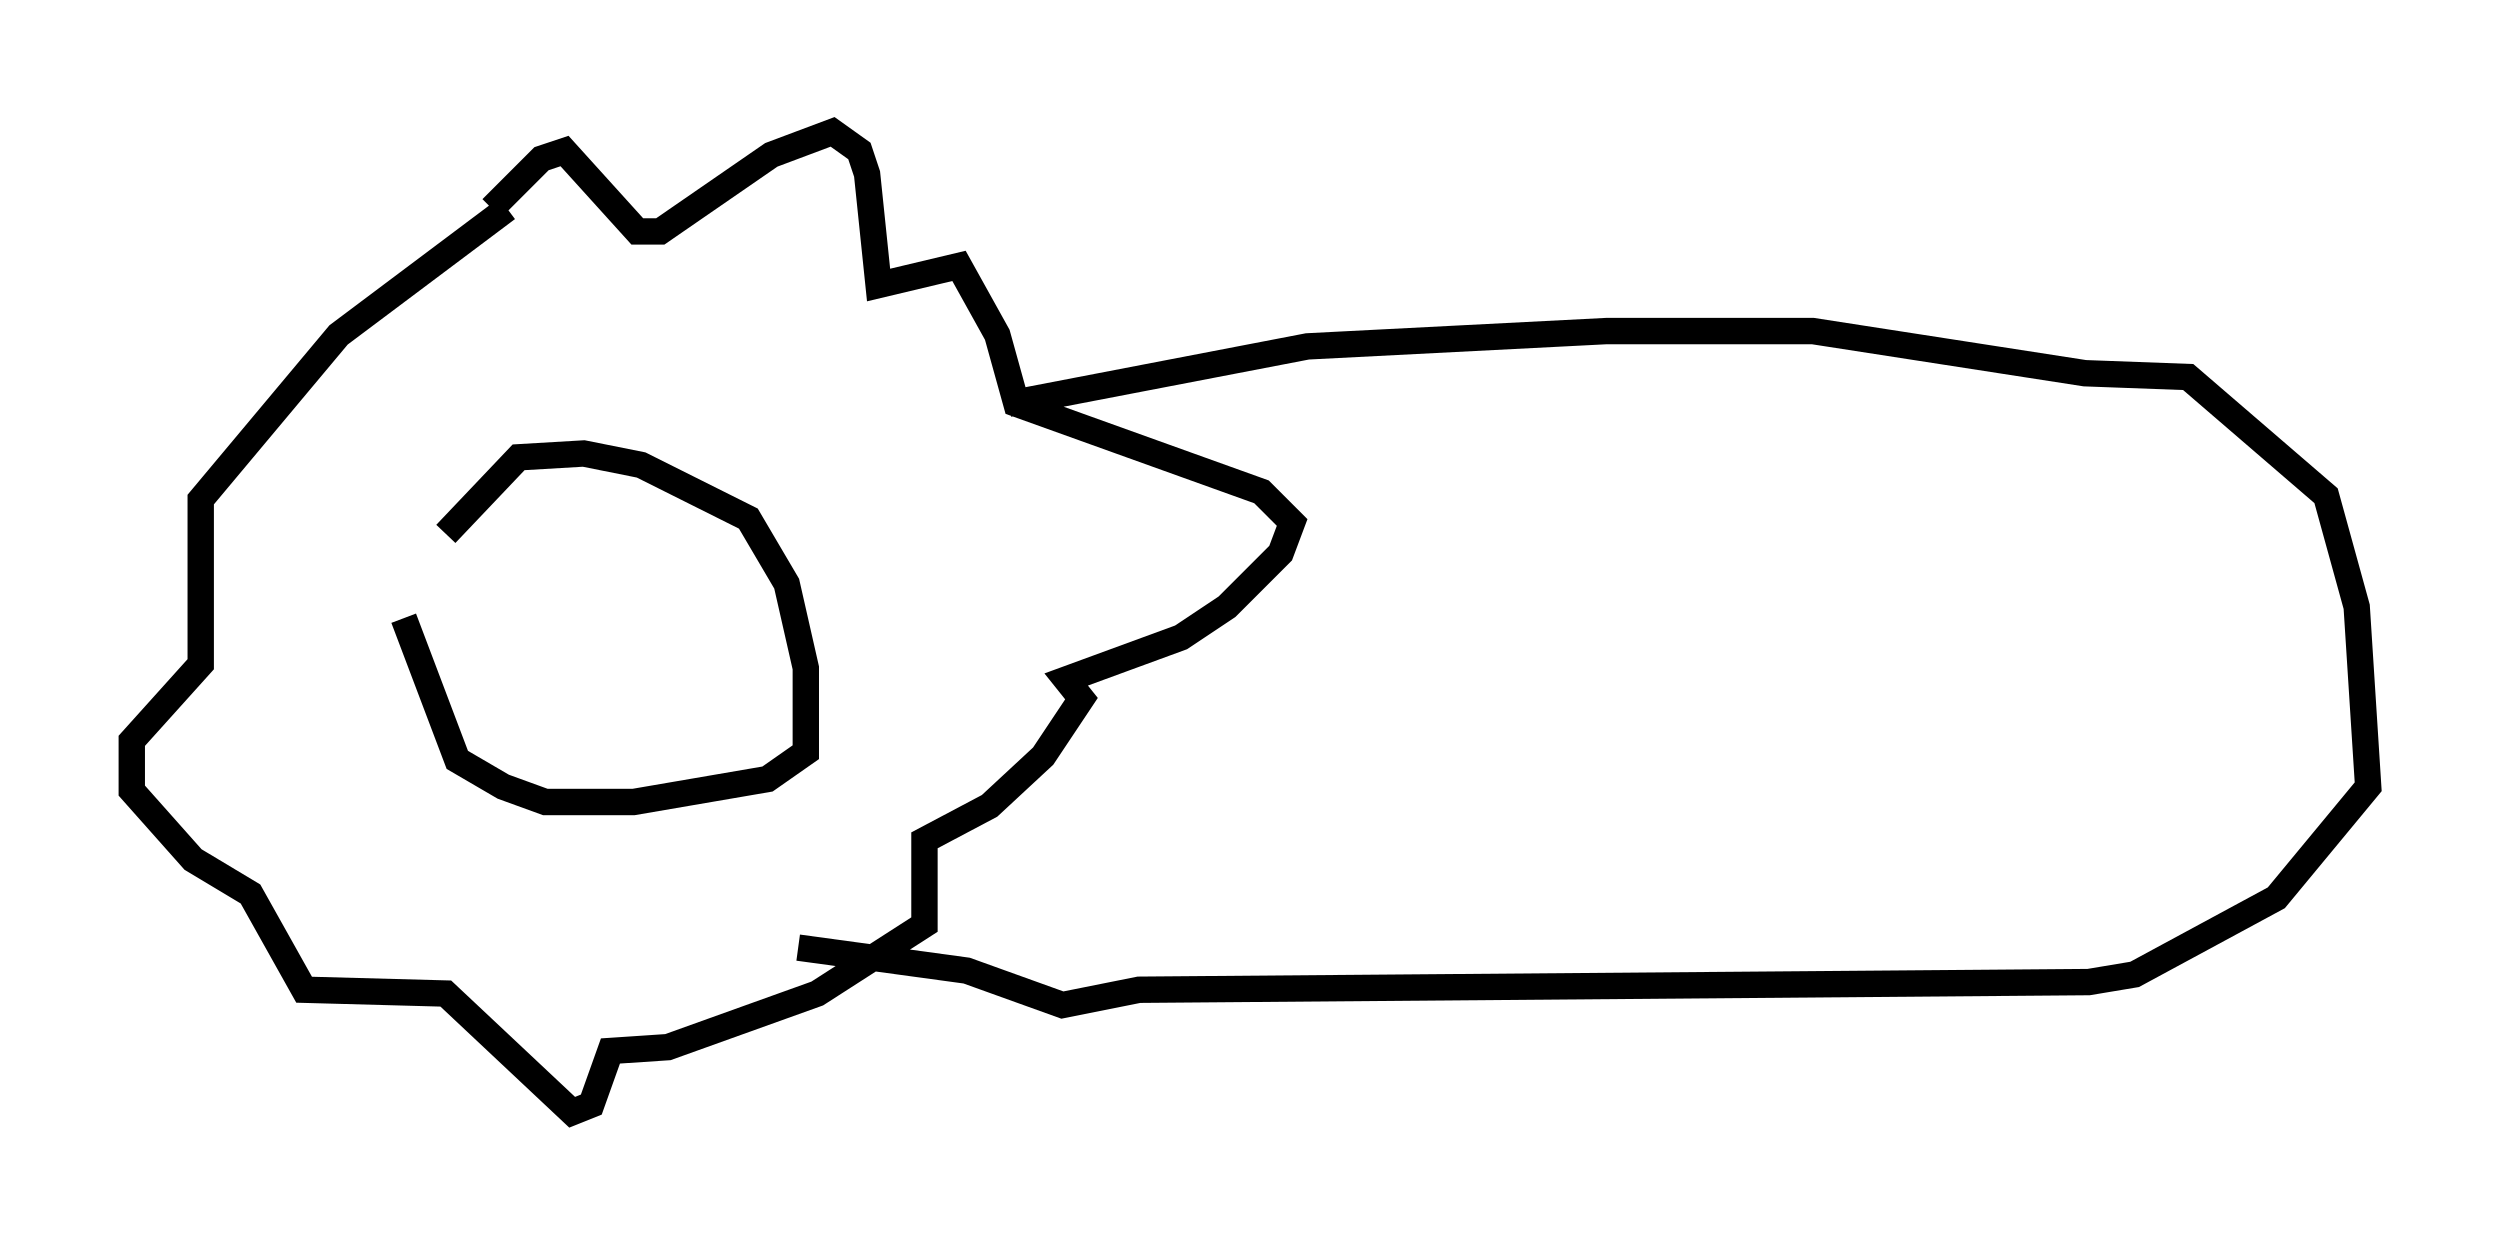 <?xml version="1.0" encoding="utf-8" ?>
<svg baseProfile="full" height="47.184" version="1.1" width="94.827" xmlns="http://www.w3.org/2000/svg" xmlns:ev="http://www.w3.org/2001/xml-events" xmlns:xlink="http://www.w3.org/1999/xlink"><defs /><rect fill="white" height="47.184" width="94.827" x="0" y="0" /><path d="M16.911, 24.754 m0.0, -4.503 l2.76, -2.905 2.469, -0.145 l2.179, 0.436 4.067, 2.034 l1.453, 2.469 0.726, 3.196 l0.0, 3.196 -1.453, 1.017 l-5.084, 0.872 -3.341, 0.0 l-1.598, -0.581 -1.743, -1.017 l-2.034, -5.374 m3.341, -15.542 l1.888, -1.888 0.872, -0.291 l2.76, 3.05 0.872, 0.0 l4.212, -2.905 2.324, -0.872 l1.017, 0.726 0.291, 0.872 l0.436, 4.212 3.05, -0.726 l1.453, 2.615 0.726, 2.615 l9.296, 3.341 1.162, 1.162 l-0.436, 1.162 -2.034, 2.034 l-1.743, 1.162 -4.358, 1.598 l0.581, 0.726 -1.453, 2.179 l-2.034, 1.888 -2.469, 1.307 l0.0, 3.196 -4.067, 2.615 l-5.665, 2.034 -2.179, 0.145 l-0.726, 2.034 -0.726, 0.291 l-4.793, -4.503 -5.374, -0.145 l-2.034, -3.631 -2.179, -1.307 l-2.324, -2.615 0.0, -1.888 l2.615, -2.905 0.0, -6.246 l5.229, -6.246 6.391, -4.793 m19.028, 7.408 l11.33, -2.179 11.33, -0.581 l7.844, 0.0 10.313, 1.598 l3.922, 0.145 5.229, 4.503 l1.162, 4.212 0.436, 6.827 l-3.486, 4.212 -5.374, 2.905 l-1.743, 0.291 -36.022, 0.291 l-2.905, 0.581 -3.631, -1.307 l-6.391, -0.872 " fill="none" stroke="black" stroke-width="1" /></svg>